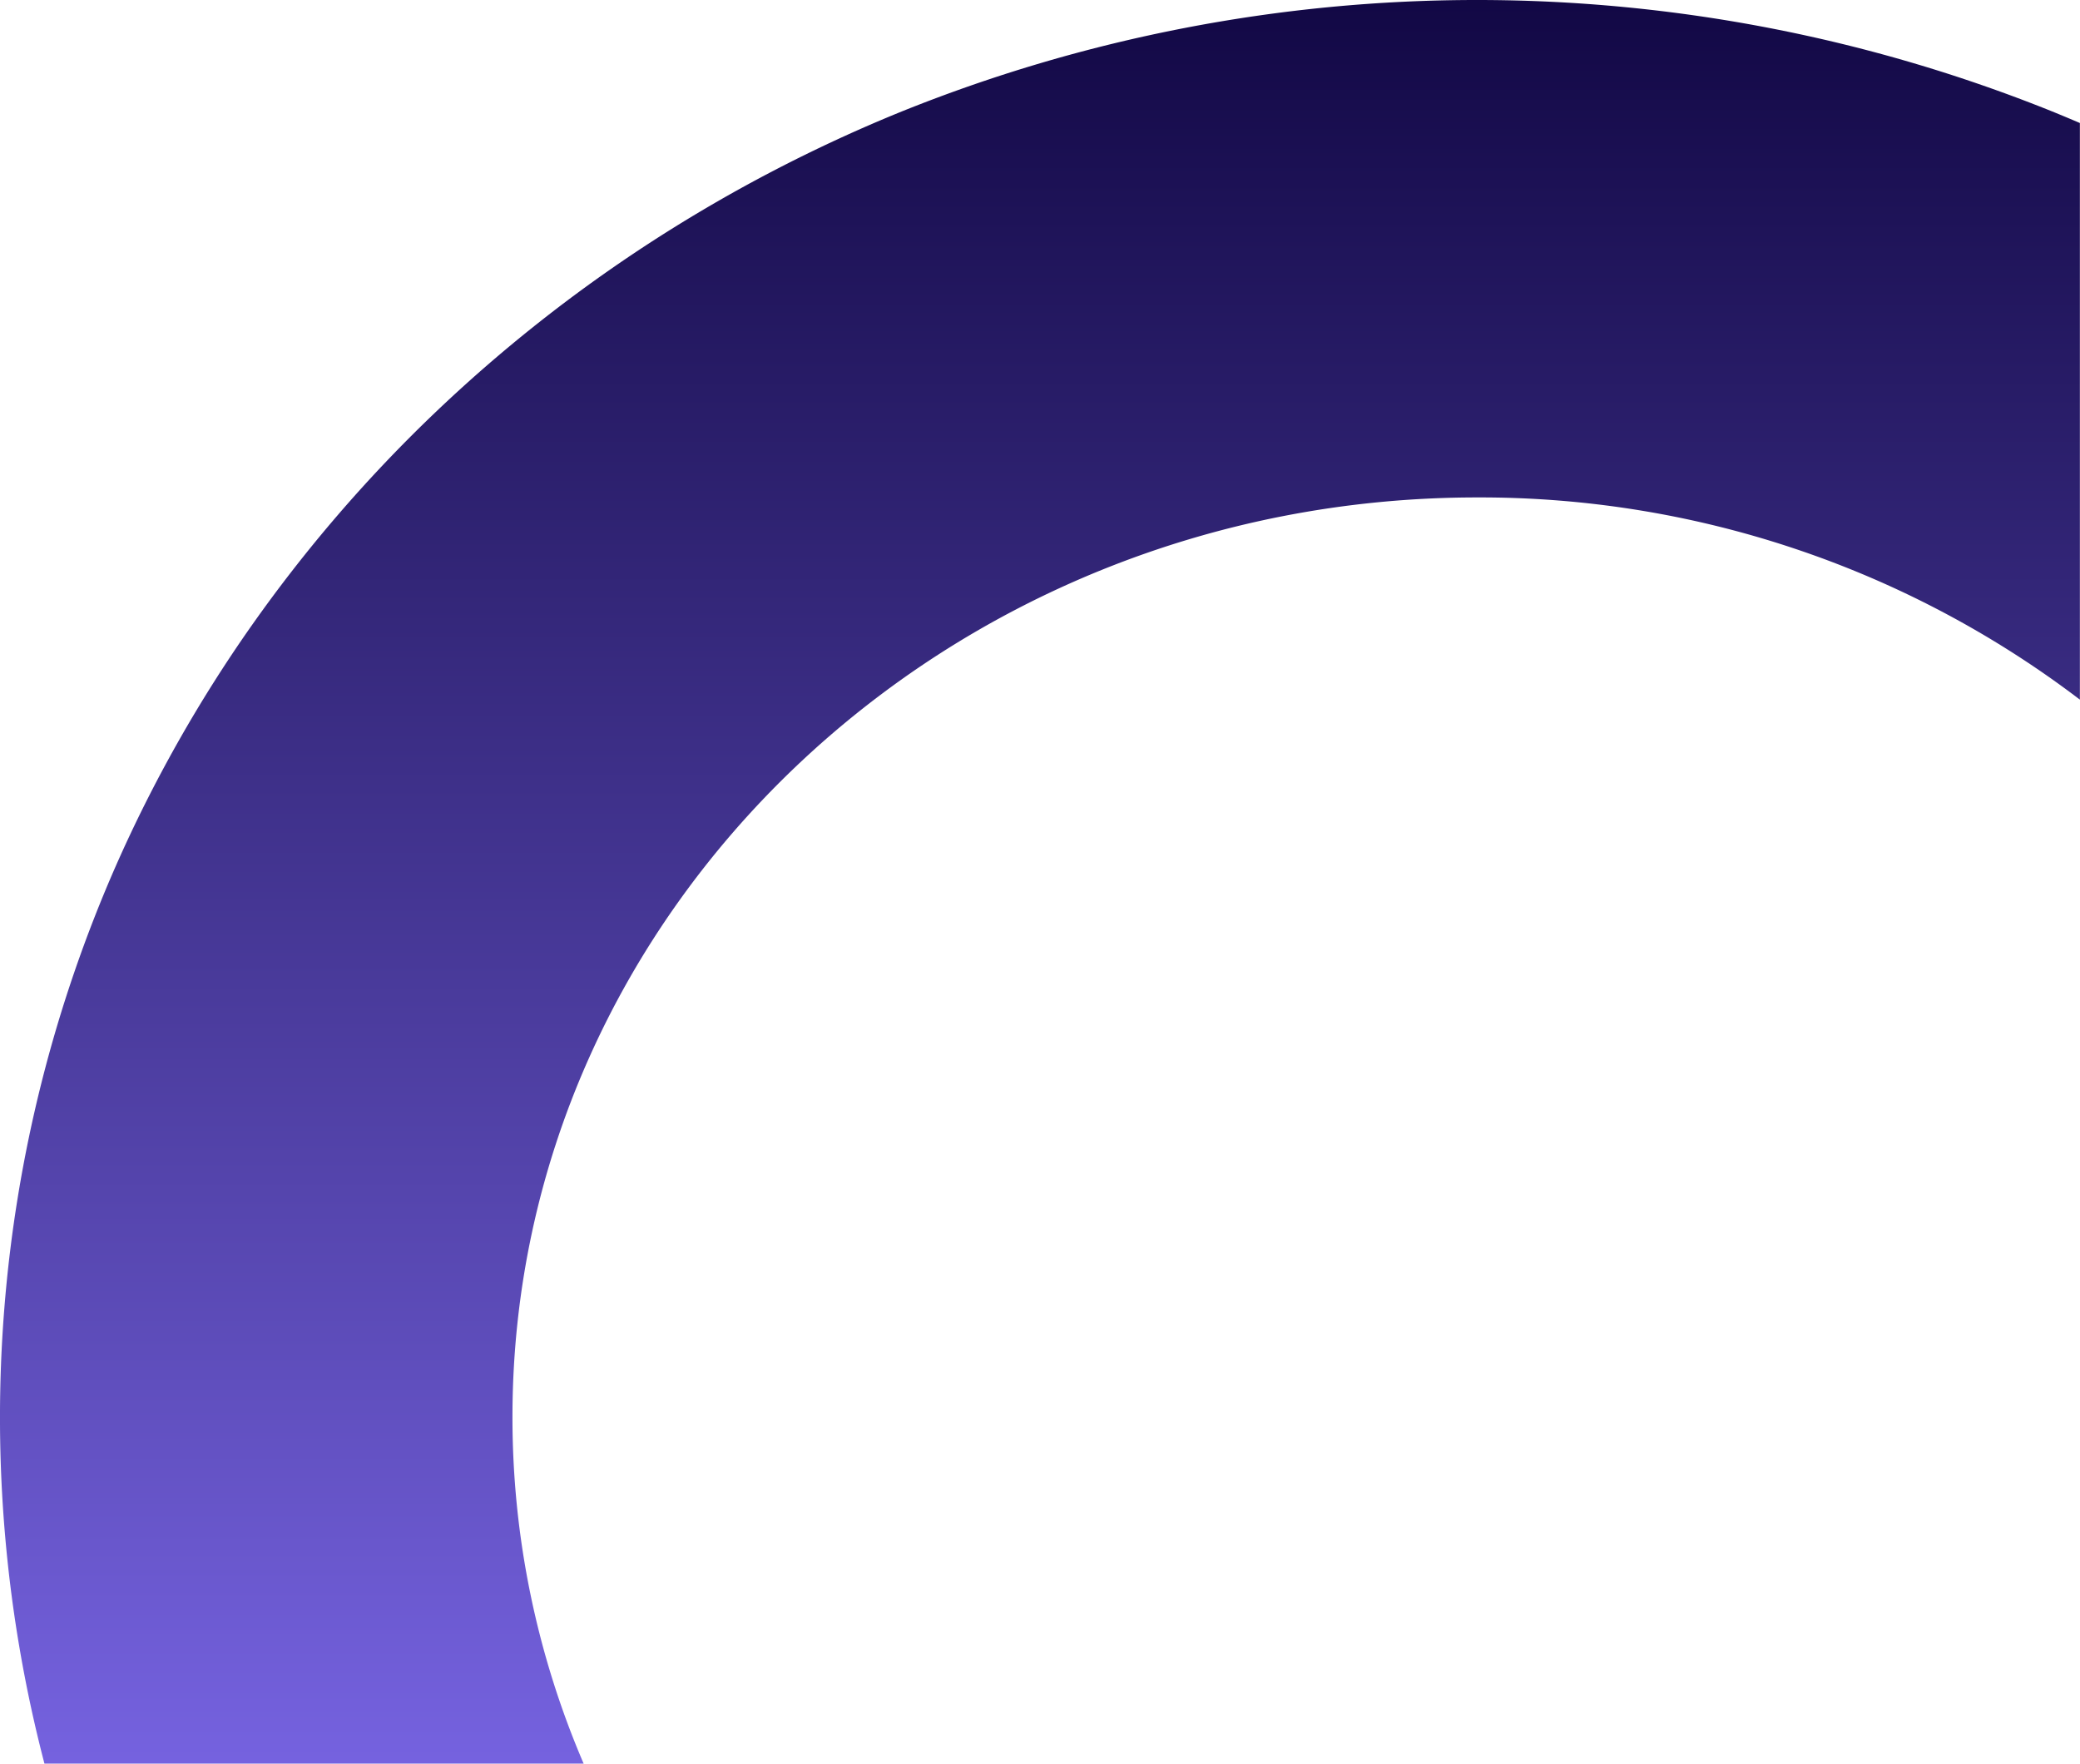 <svg xmlns="http://www.w3.org/2000/svg" xmlns:xlink="http://www.w3.org/1999/xlink" width="138" height="117" viewBox="0 0 138 117"><defs><linearGradient id="linear-gradient" x1="0.5" x2="0.5" y2="1" gradientUnits="objectBoundingBox"><stop offset="0" stop-color="#120845"></stop><stop offset="1" stop-color="#7562DF"></stop></linearGradient></defs><path id="Intersection_2" data-name="Intersection 2" d="M837.949,117A90.92,90.92,0,0,1,842.7,57.411a92.915,92.915,0,0,1,9.035-15.968A95.669,95.669,0,0,1,863.7,27.532a97.974,97.974,0,0,1,14.5-11.479,99.49,99.49,0,0,1,16.646-8.666,102.185,102.185,0,0,1,76.293,0q.93.378,1.853.774V46.414A65.663,65.663,0,0,0,933,33c-35.29,0-64,27.365-64,61a58.2,58.2,0,0,0,4.723,23Z" transform="translate(-835)" fill="url(#linear-gradient)"></path></svg>